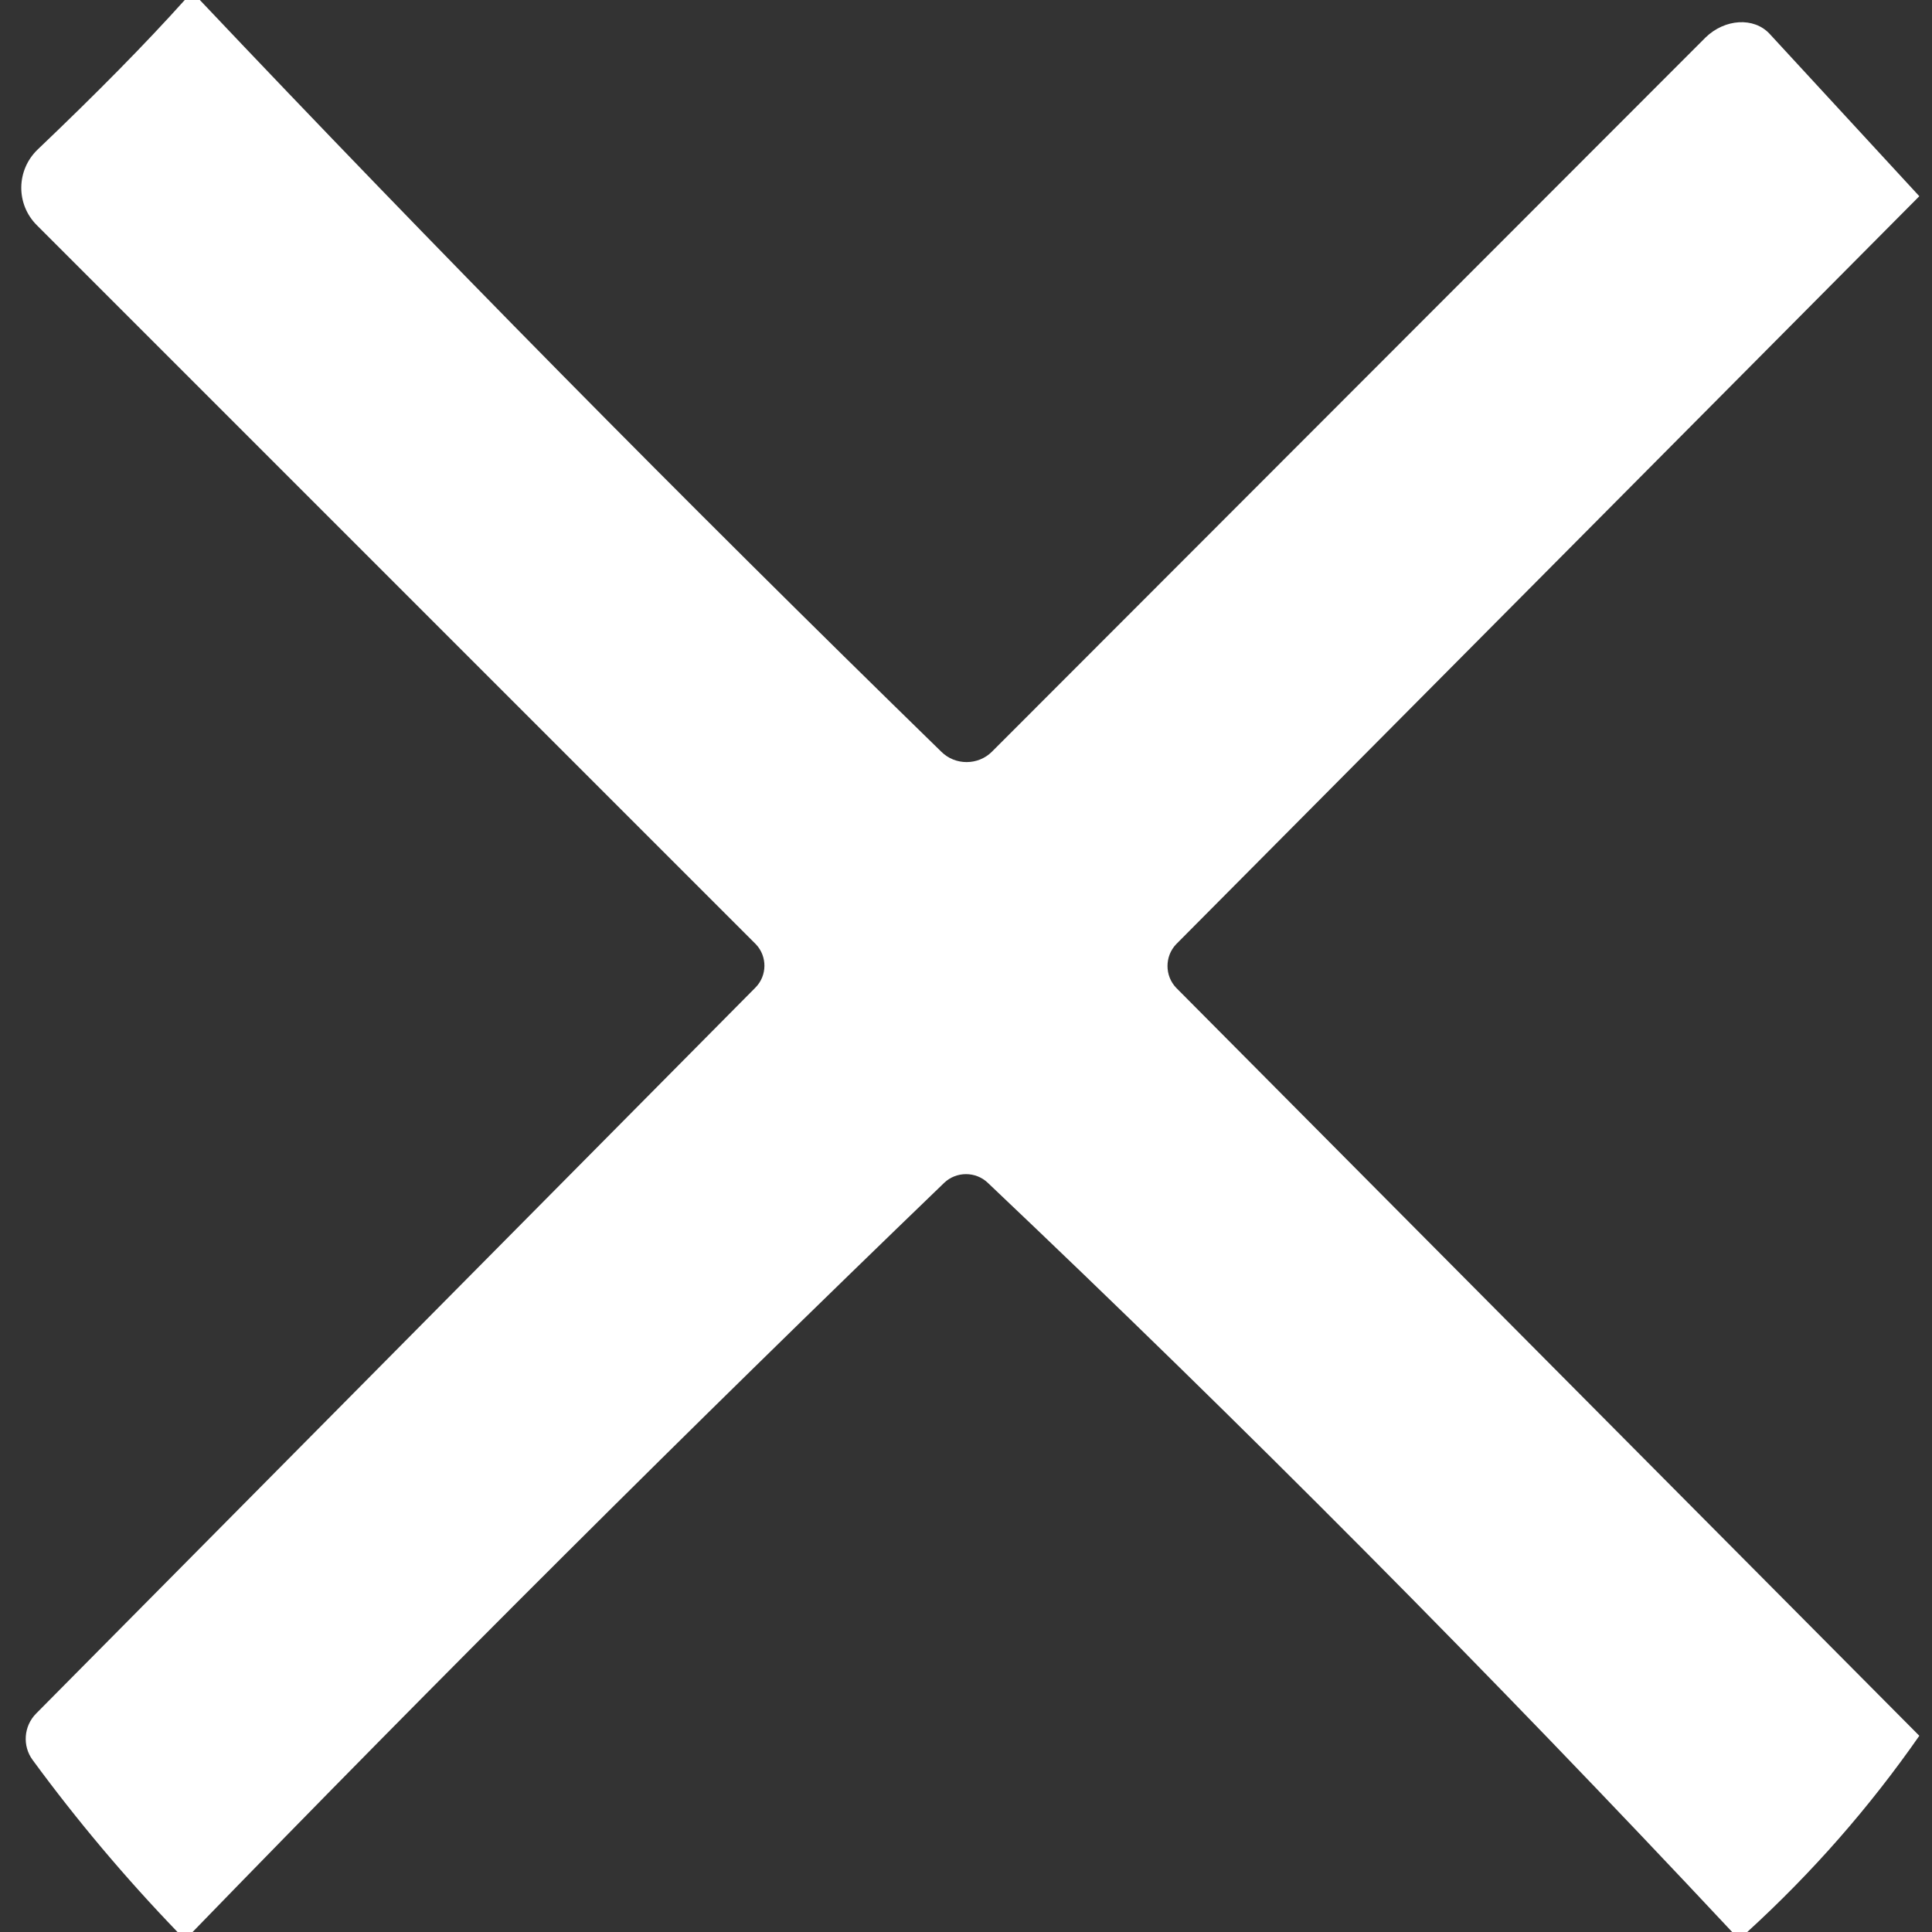 <?xml version="1.0" encoding="UTF-8" standalone="no"?>
<!DOCTYPE svg PUBLIC "-//W3C//DTD SVG 1.1//EN" "http://www.w3.org/Graphics/SVG/1.1/DTD/svg11.dtd">
<svg xmlns="http://www.w3.org/2000/svg" version="1.1" viewBox="0 0 32 32">
<rect x="0" y="0" width="32" height="32" fill="#333333" stroke="none"/>
<path fill="#ffffff" d="
  M 3.06 0.00
  Q 3.19 0.00 3.31 0.00
  Q 9.13 6.15 15.59 12.45
  C 15.82 12.68 16.20 12.68 16.43 12.45
  L 28.25 0.62
  C 28.57 0.31 29.05 0.28 29.31 0.56
  L 31.79 3.25
  L 19.48 15.64
  C 19.29 15.84 19.29 16.16 19.48 16.36
  L 31.79 28.75
  Q 30.55 30.53 28.94 32.00
  Q 28.81 32.00 28.69 32.00
  Q 22.71 25.61 16.36 19.59
  C 16.16 19.40 15.84 19.40 15.64 19.59
  Q 9.31 25.69 3.19 32.00
  Q 3.06 32.00 2.94 32.00
  Q 1.64 30.65 0.54 29.15
  C 0.37 28.92 0.39 28.59 0.60 28.38
  L 12.51 16.36
  C 12.71 16.16 12.71 15.84 12.52 15.64
  L 0.61 3.73
  C 0.26 3.38 0.27 2.82 0.62 2.48
  Q 2.10 1.07 3.06 0.00
  Z"
/>
</svg>
